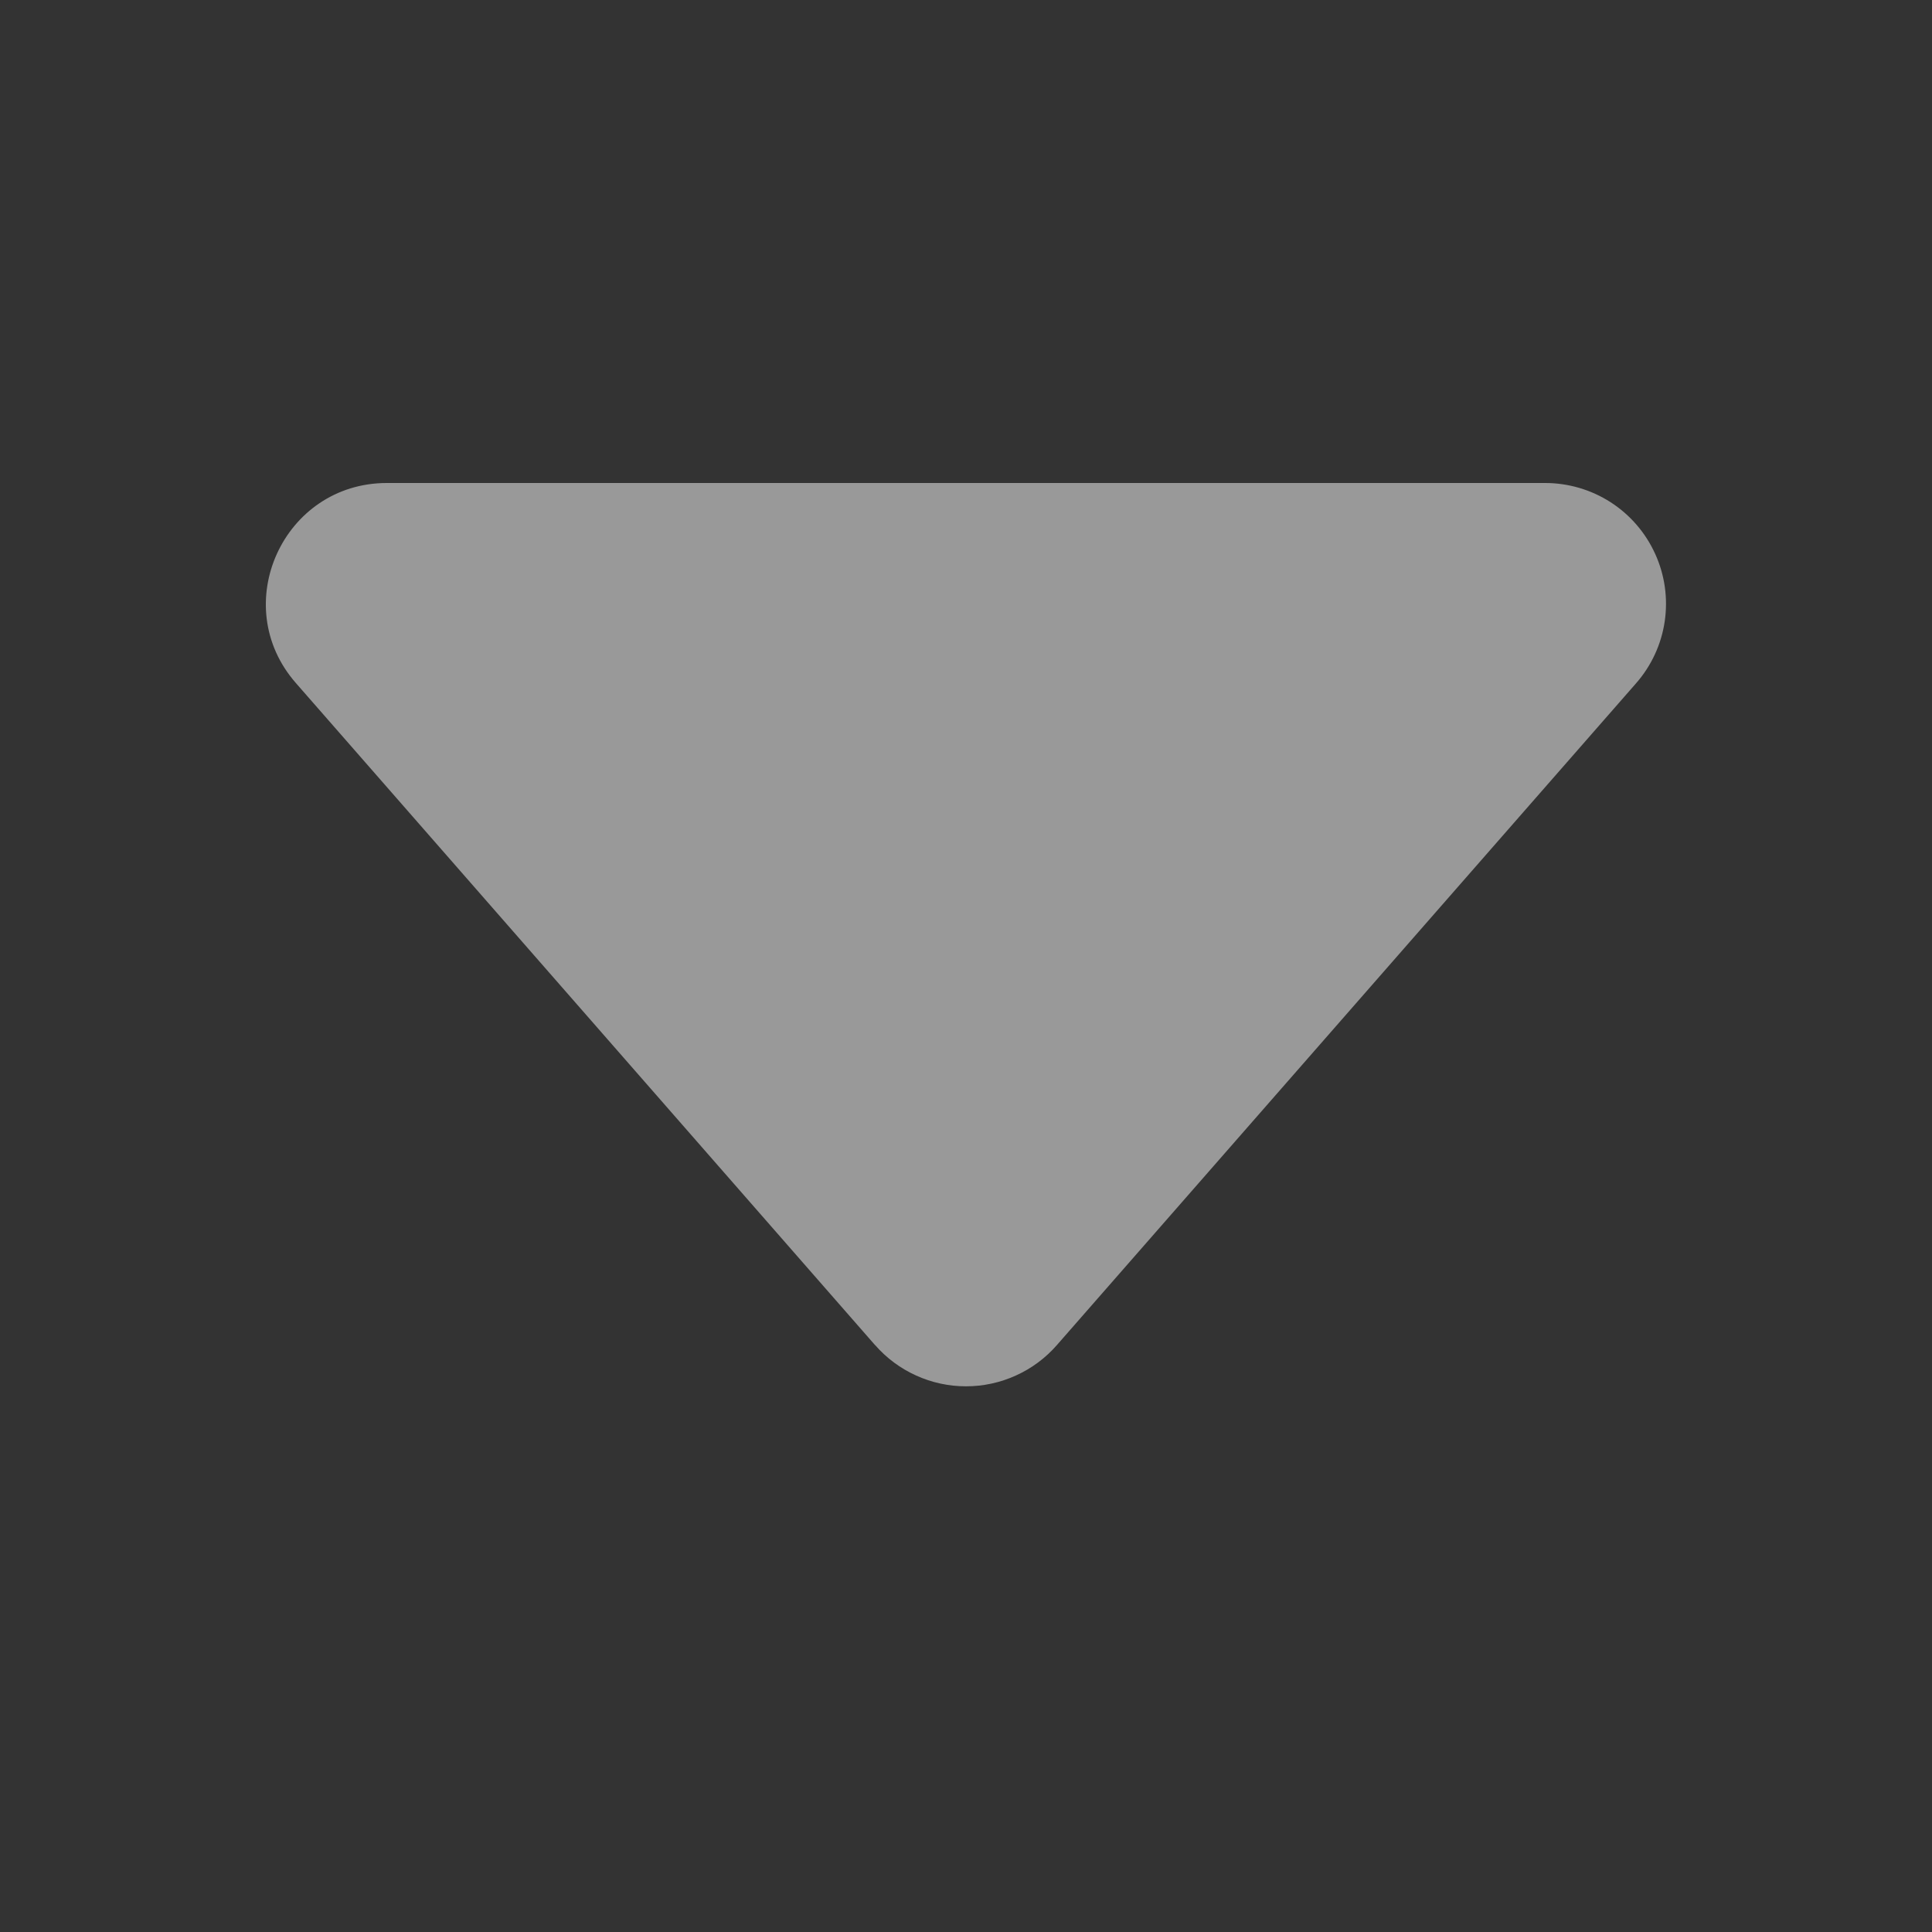 <svg width="20" height="20" viewBox="0 0 20 20" fill="none" xmlns="http://www.w3.org/2000/svg">
<rect x="0" y="0" width="20" height="20" fill="#333333" stroke="none"/>
<path d="M9.059 13.925L3.064 7.072C2.356 6.266 2.931 5 4.005 5H15.995C16.235 5 16.471 5.069 16.673 5.199C16.875 5.329 17.035 5.515 17.134 5.733C17.234 5.952 17.268 6.195 17.233 6.433C17.198 6.67 17.095 6.893 16.936 7.074L10.941 13.924C10.824 14.058 10.679 14.166 10.517 14.239C10.355 14.313 10.178 14.351 10 14.351C9.822 14.351 9.645 14.313 9.483 14.239C9.321 14.166 9.176 14.058 9.059 13.924V13.925Z" fill="white" fill-opacity="0.5"/>
</svg>
